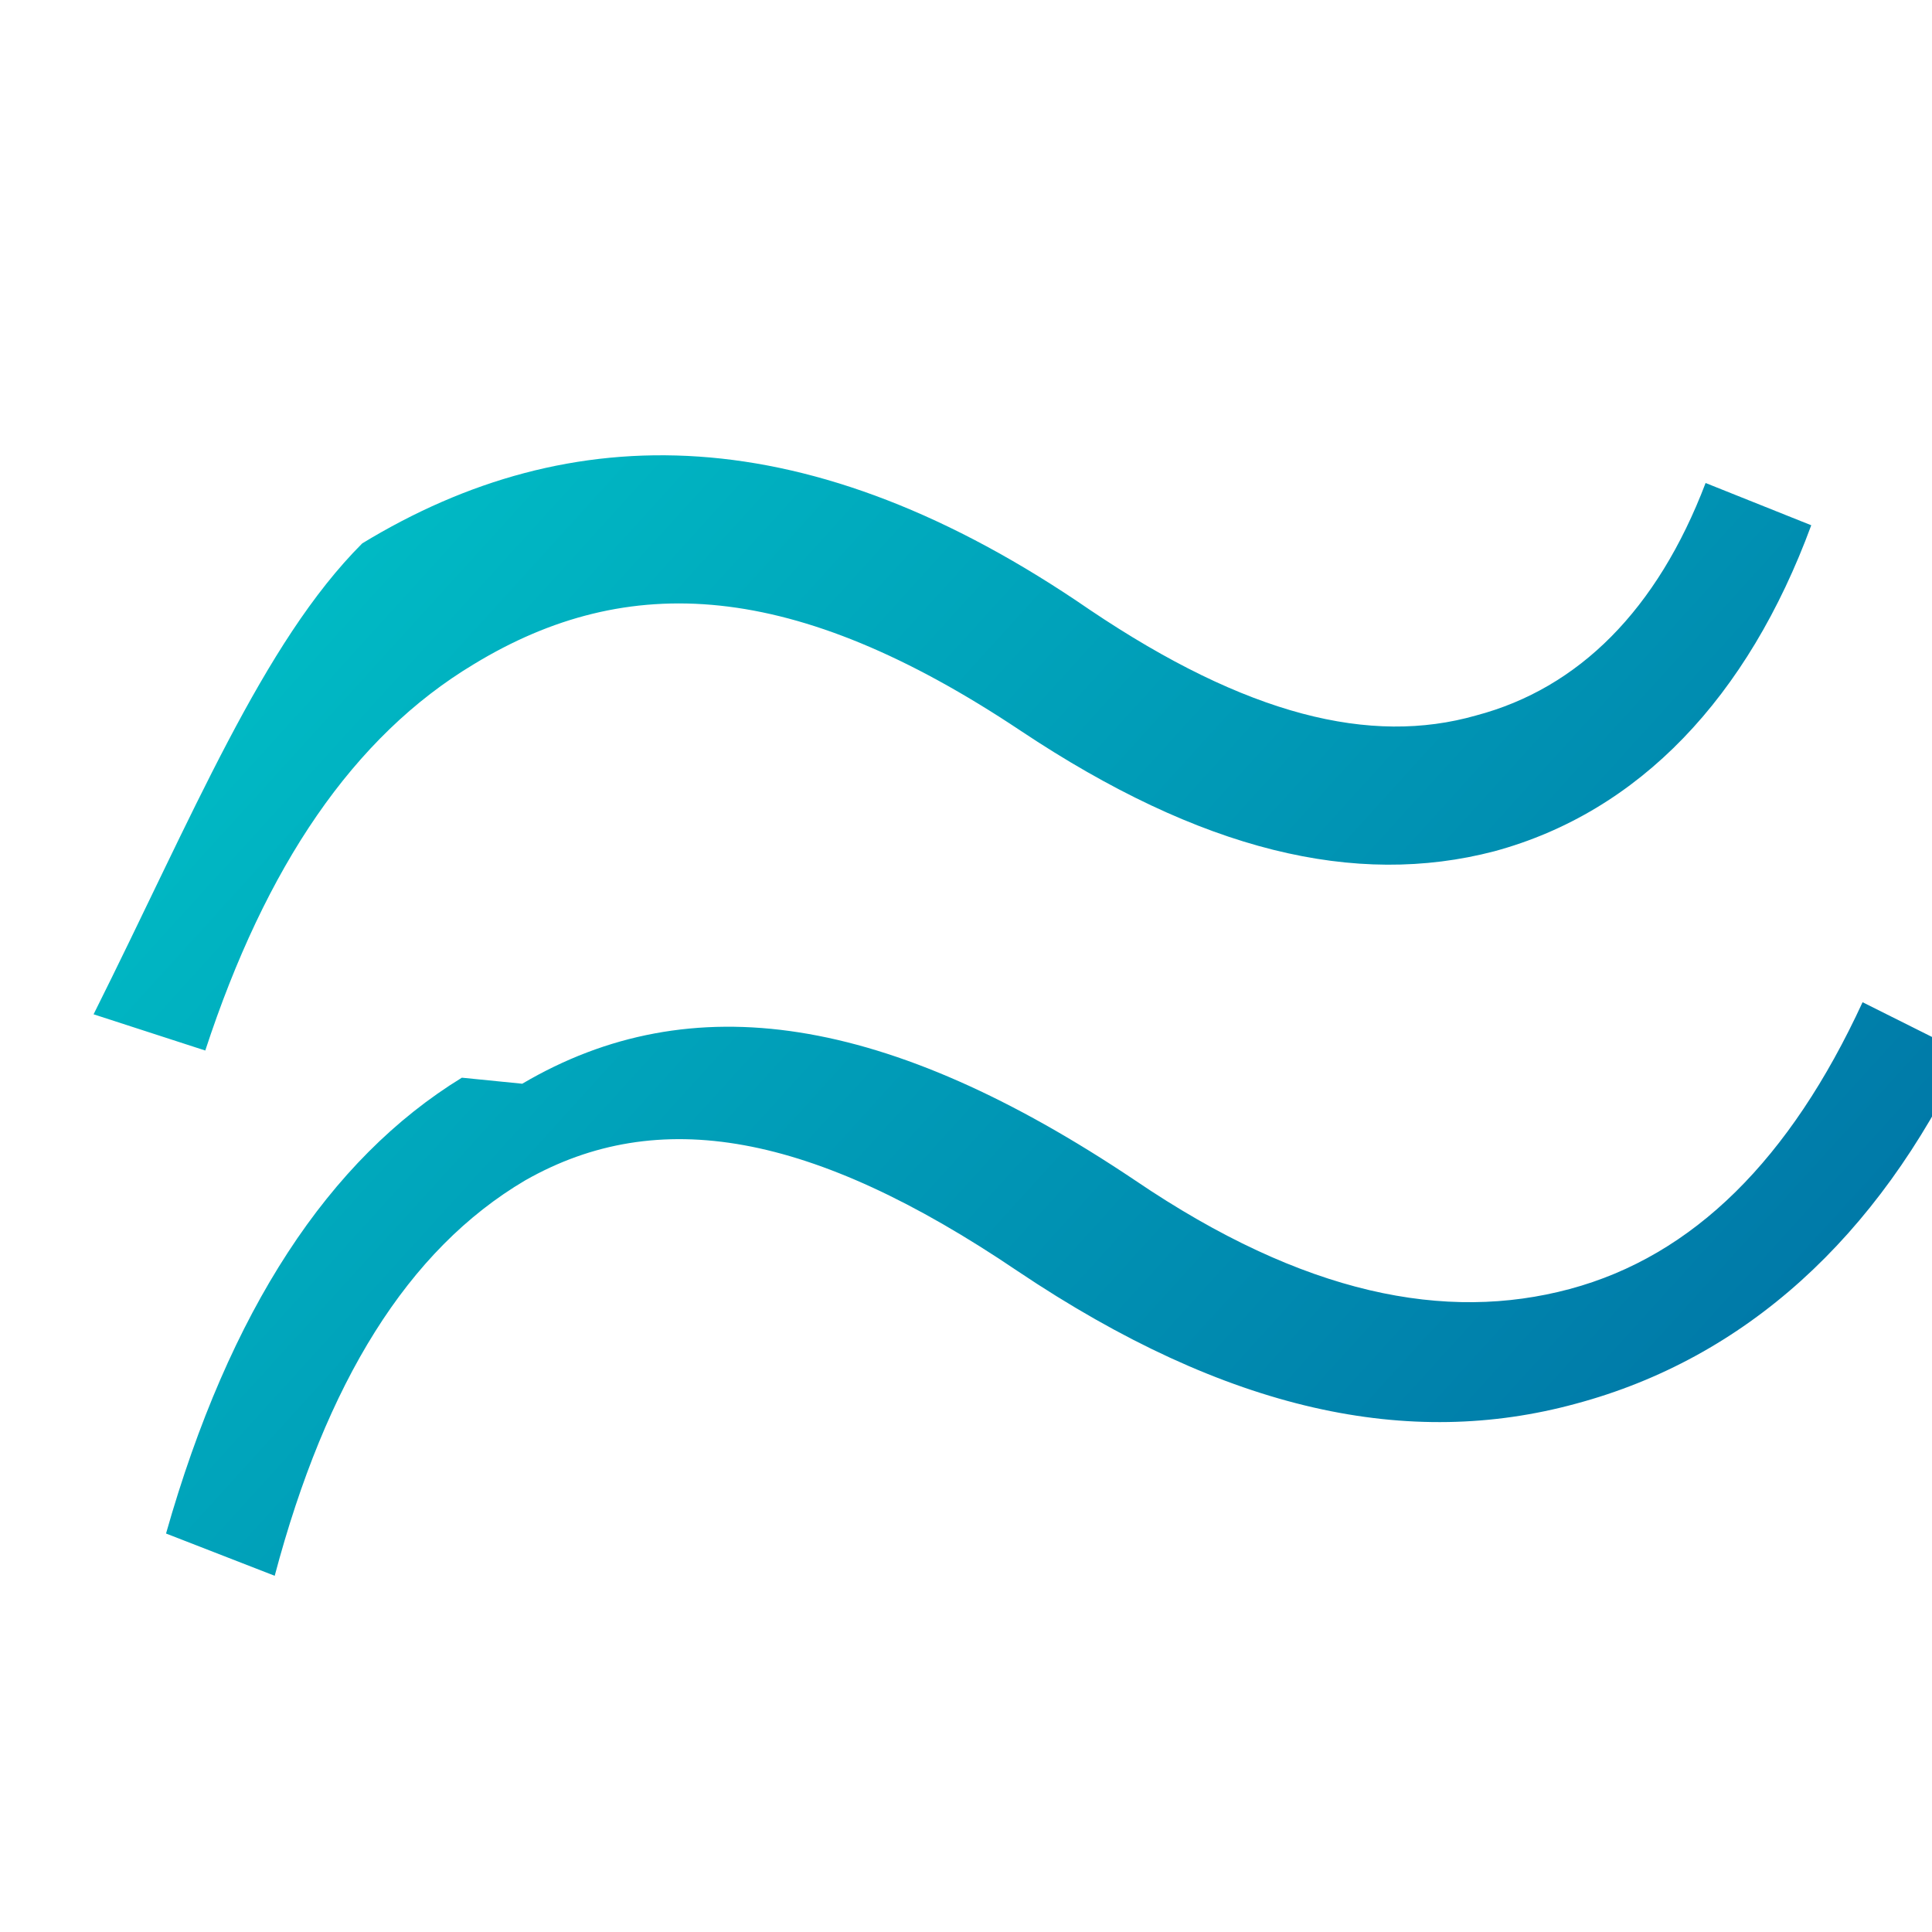 <svg xmlns="http://www.w3.org/2000/svg" viewBox="0 0 64 64" role="img" aria-hidden="true">
  <defs>
    <linearGradient id="withings-gradient" x1="10" y1="12" x2="54" y2="52" gradientUnits="userSpaceOnUse">
      <stop offset="0" stop-color="#00c0c7"/>
      <stop offset="1" stop-color="#0077a7"/>
    </linearGradient>
  </defs>
  <path fill="url(#withings-gradient)" d="M12 18c6.9-4.2 14.8-4.2 24.1 2.2 5.2 3.5 9.3 4.5 12.8 3.5 3.4-0.9 6-3.5 7.6-7.7l3.5 1.4c-2.1 5.7-5.7 9.5-10.5 10.8-4.6 1.2-9.7 0-15.7-4-7.5-5-13-5.3-18.1-2.2-4 2.4-6.9 6.7-8.9 12.8l-3.7-1.2C6.4 27 8.7 21.3 12 18zm5.3 17.9c5.6-3.3 12.1-2.3 20.3 3.2 5.6 3.8 10.3 4.7 14.4 3.6 4.1-1.1 7.3-4.3 9.7-9.5l3.4 1.7c-2.9 6.1-7.3 10.1-12.9 11.6-5.5 1.5-11.5 0.3-18.5-4.4-6.8-4.6-11.9-5.5-16.3-3-3.9 2.3-6.6 6.7-8.3 13.1l-3.6-1.4c2.1-7.4 5.4-12.4 9.8-15.1z"/>
</svg>

